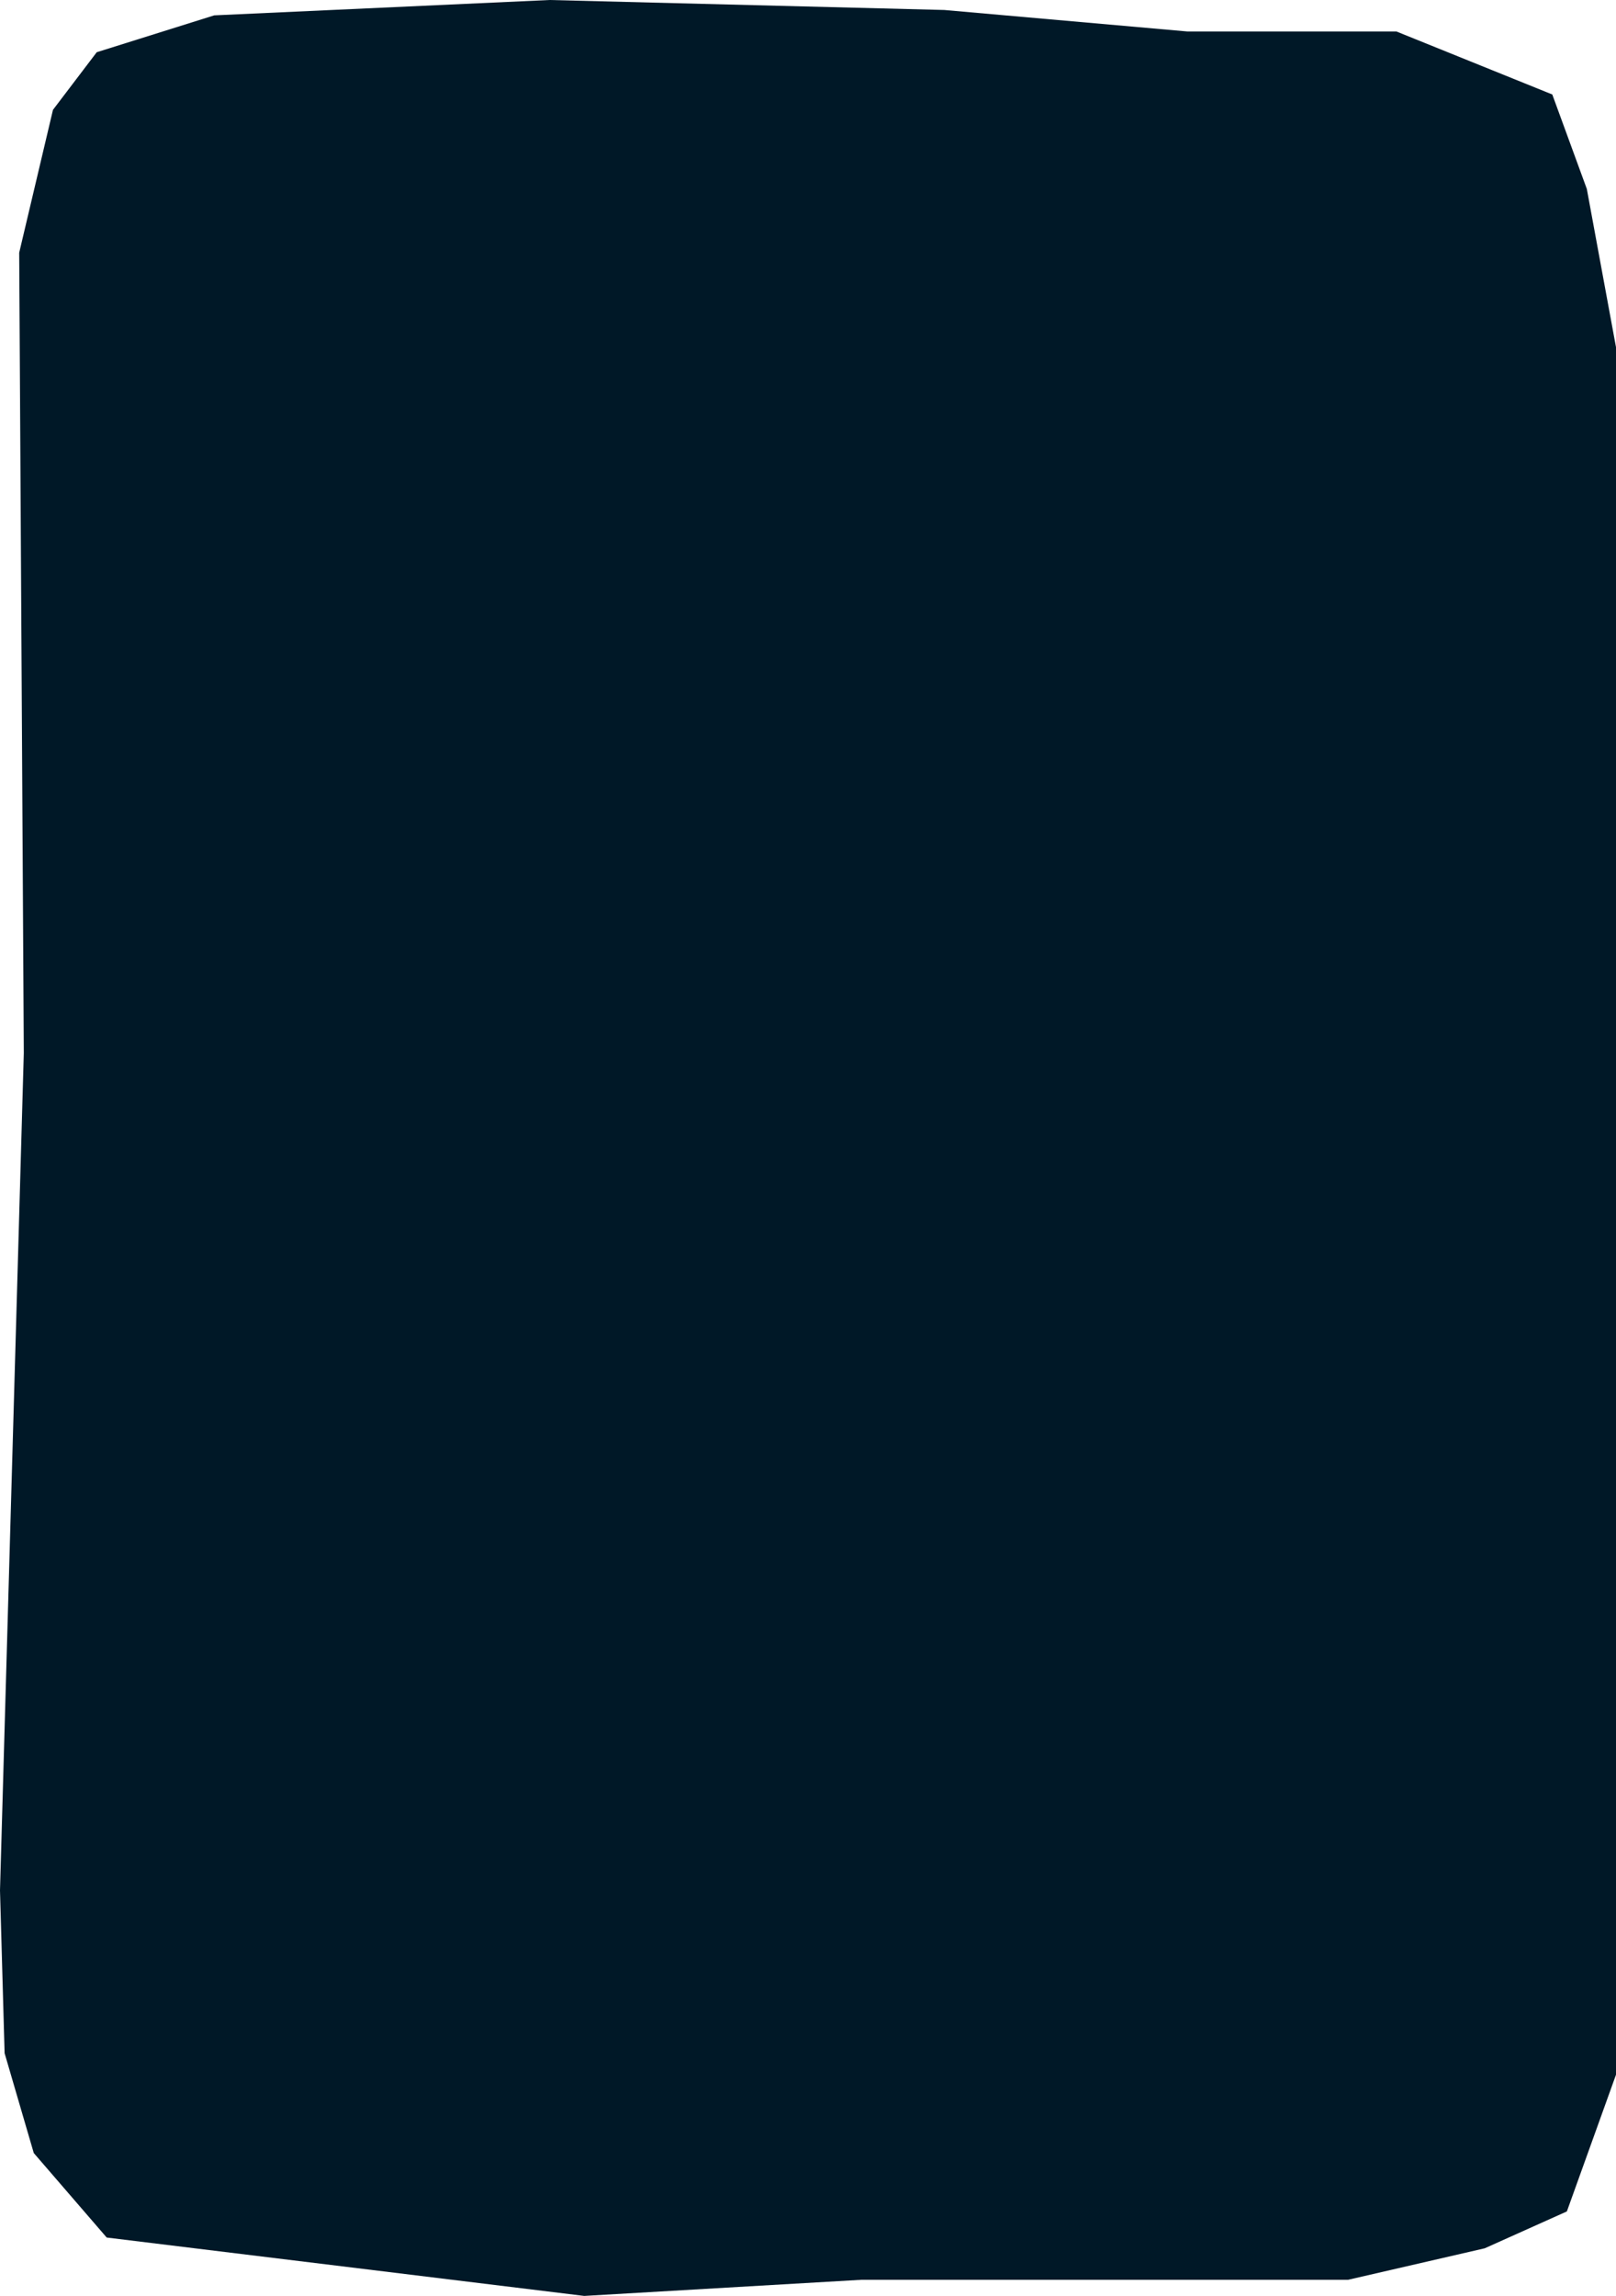 <?xml version="1.0" encoding="UTF-8" standalone="no"?>
<svg xmlns:xlink="http://www.w3.org/1999/xlink" height="149.45px" width="105.25px" xmlns="http://www.w3.org/2000/svg">
  <g transform="matrix(1.0, 0.0, 0.0, 1.0, 52.6, 74.75)">
    <path d="M38.35 -72.7 L24.75 -72.7 8.9 -74.1 -16.8 -74.75 -38.65 -73.75 -46.3 -71.35 -49.15 -67.6 -51.35 -58.3 -51.05 -6.2 -52.6 48.3 -52.3 58.9 -50.4 65.4 -45.65 70.9 -14.55 74.7 3.5 73.65 35.2 73.65 44.1 71.6 49.45 69.2 52.65 60.3 52.65 -52.15 50.75 -62.45 48.5 -68.6 38.35 -72.7" fill="#001827" fill-rule="evenodd" stroke="none"/>
  </g>
</svg>
